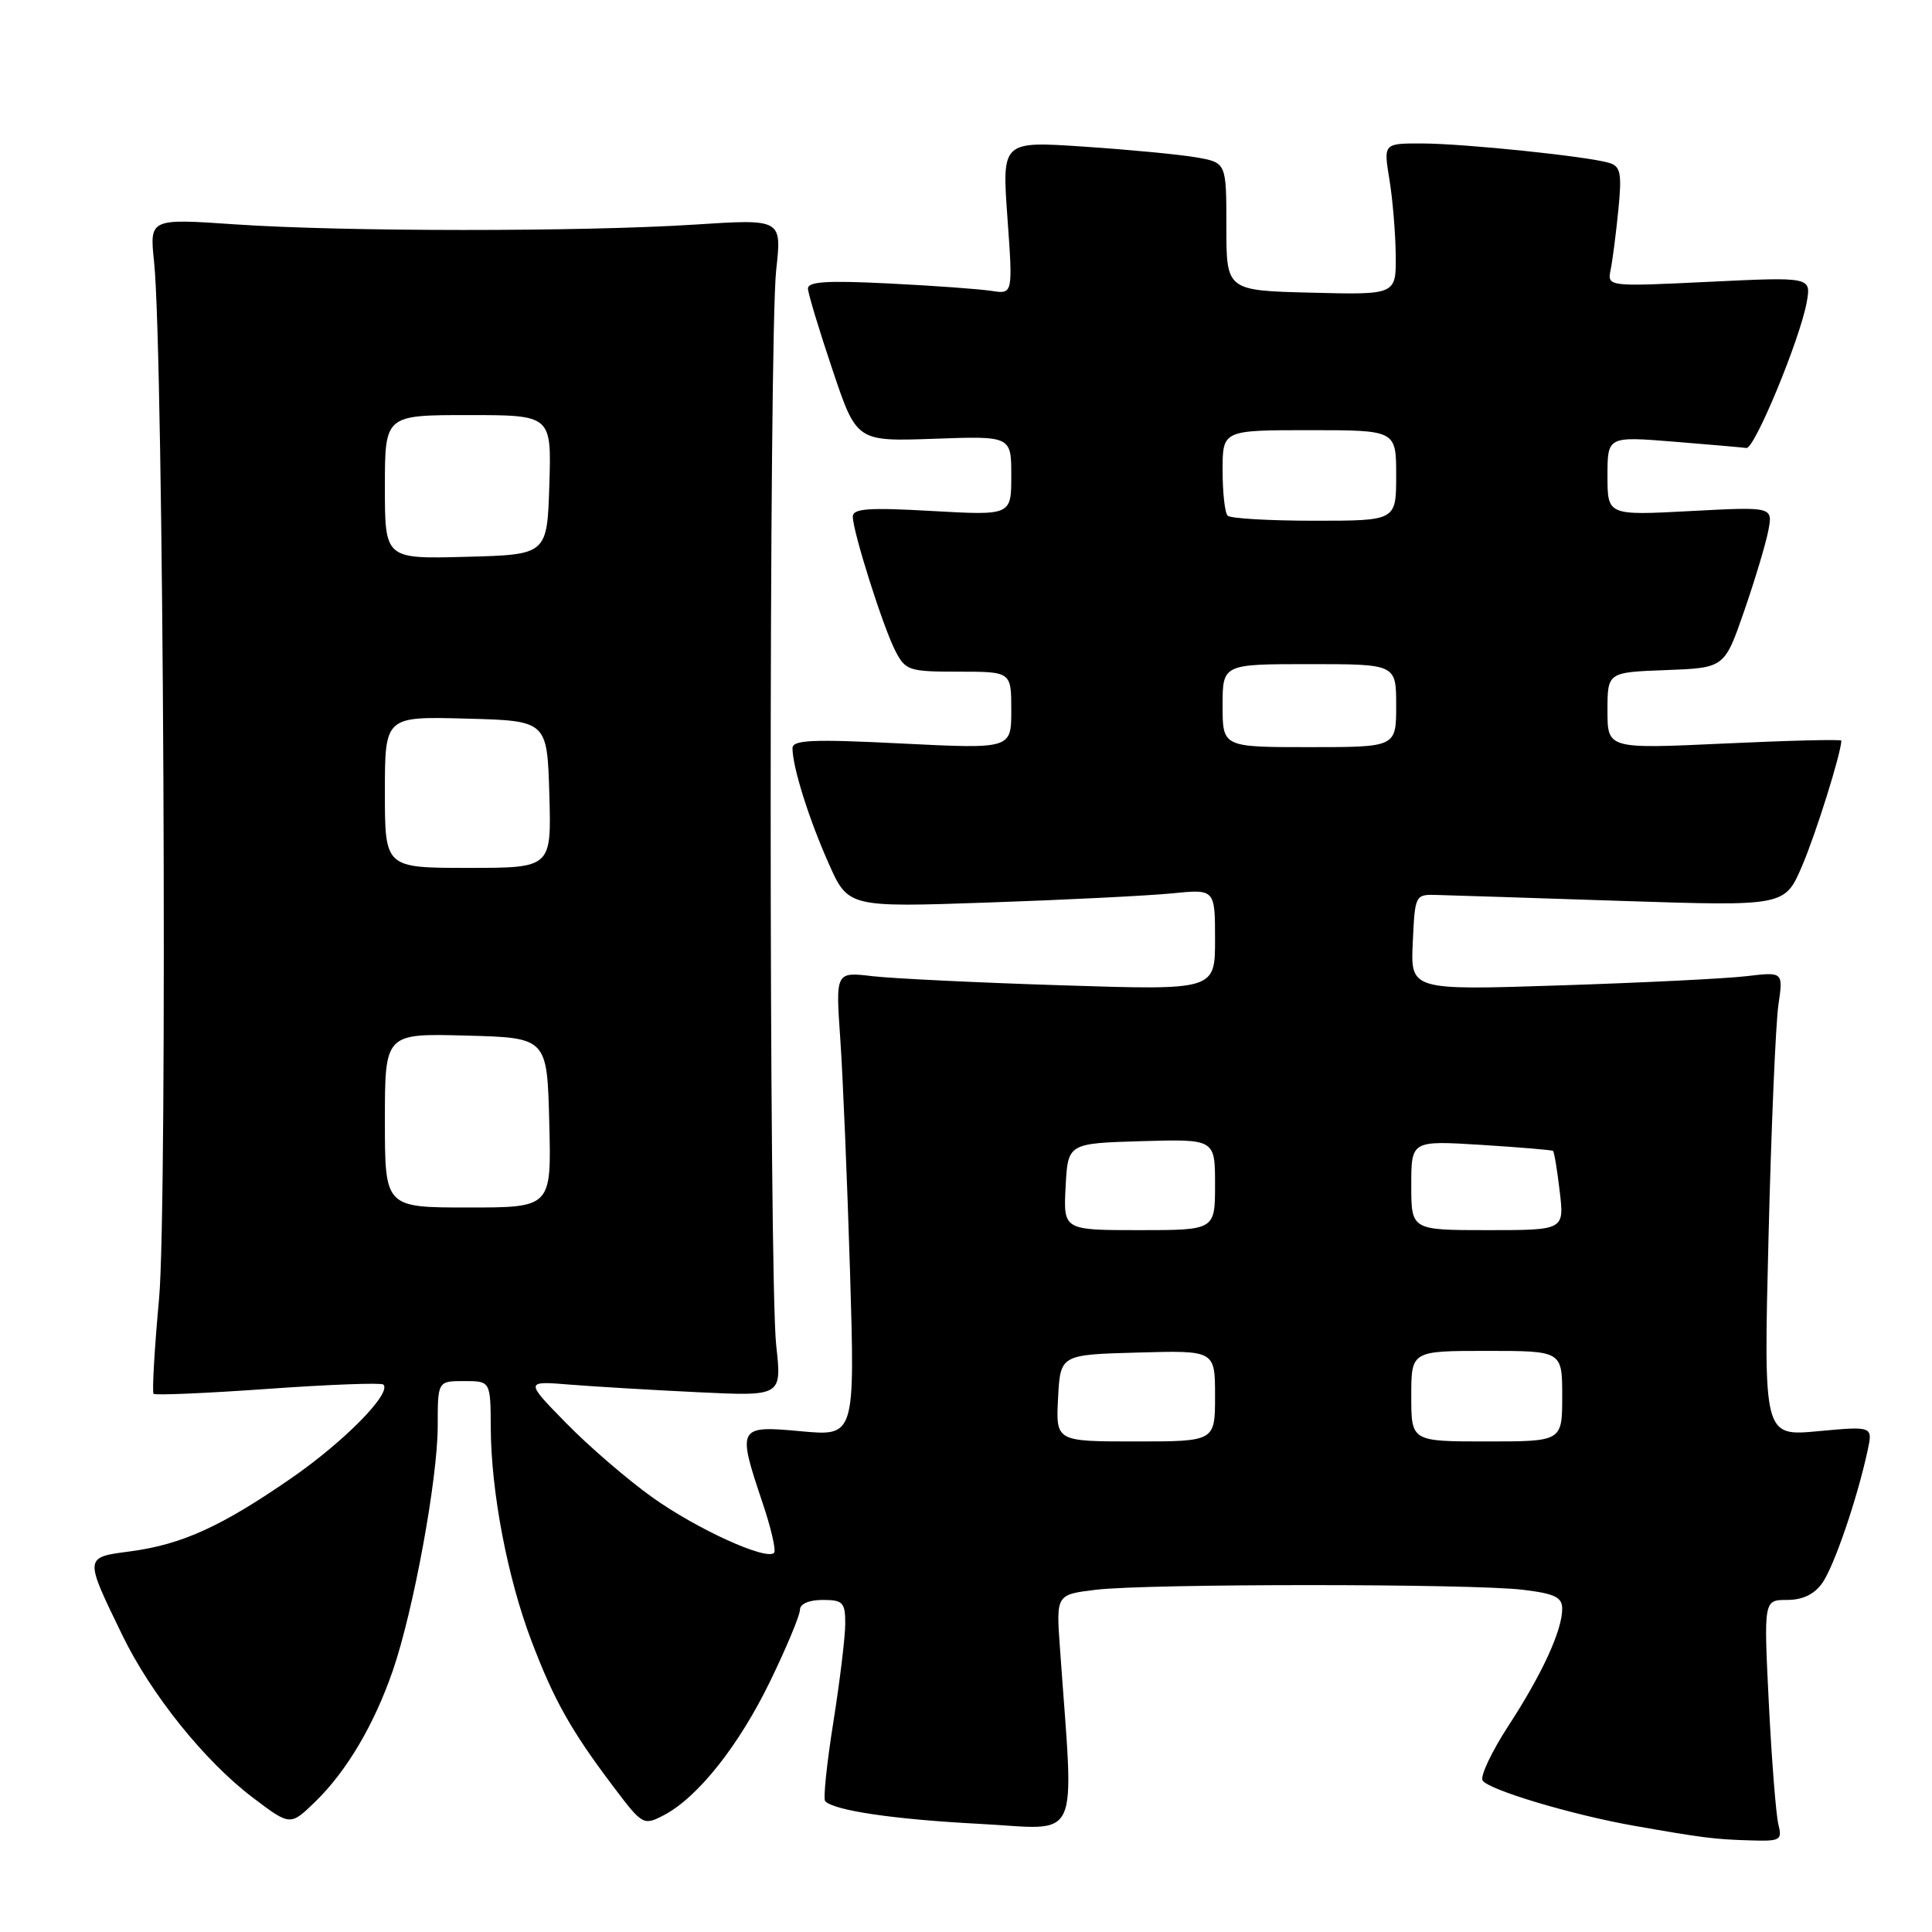 <?xml version="1.0" encoding="UTF-8" standalone="no"?>
<!DOCTYPE svg PUBLIC "-//W3C//DTD SVG 1.1//EN" "http://www.w3.org/Graphics/SVG/1.1/DTD/svg11.dtd" >
<svg xmlns="http://www.w3.org/2000/svg" xmlns:xlink="http://www.w3.org/1999/xlink" version="1.1" viewBox="0 0 256 256">
 <g >
 <path fill="currentColor"
d=" M 235.64 241.72 C 235.33 240.47 234.76 233.27 234.38 225.72 C 233.70 212.00 233.70 212.00 236.79 212.00 C 238.86 212.00 240.41 211.26 241.47 209.75 C 243.03 207.53 246.08 198.62 247.46 192.24 C 248.17 188.97 248.17 188.97 240.92 189.64 C 233.68 190.32 233.68 190.32 234.34 163.91 C 234.70 149.38 235.29 135.54 235.65 133.14 C 236.29 128.77 236.29 128.77 231.40 129.35 C 228.70 129.67 217.59 130.22 206.70 130.57 C 186.90 131.22 186.90 131.22 187.20 124.86 C 187.50 118.50 187.50 118.50 190.50 118.59 C 192.15 118.63 203.18 118.99 215.00 119.38 C 236.50 120.08 236.50 120.08 238.79 114.73 C 240.62 110.46 243.93 99.89 243.99 98.14 C 243.99 97.95 237.03 98.12 228.50 98.52 C 213.00 99.24 213.00 99.24 213.00 94.16 C 213.00 89.08 213.00 89.08 220.75 88.79 C 228.50 88.50 228.50 88.50 231.10 81.00 C 232.53 76.88 233.97 72.07 234.31 70.32 C 234.92 67.14 234.92 67.14 223.96 67.72 C 213.00 68.30 213.00 68.30 213.00 63.06 C 213.00 57.82 213.00 57.82 221.75 58.52 C 226.56 58.91 230.91 59.29 231.41 59.36 C 232.48 59.52 238.48 45.02 239.39 40.09 C 240.01 36.69 240.01 36.69 226.49 37.34 C 212.97 37.99 212.97 37.99 213.42 35.74 C 213.67 34.51 214.13 30.94 214.44 27.82 C 214.92 22.98 214.74 22.05 213.25 21.59 C 210.46 20.73 193.99 19.02 188.41 19.01 C 183.32 19.00 183.32 19.00 184.10 23.75 C 184.53 26.36 184.91 30.88 184.94 33.78 C 185.00 39.07 185.00 39.07 173.75 38.78 C 162.50 38.50 162.50 38.50 162.50 30.02 C 162.50 21.55 162.50 21.55 158.50 20.85 C 156.30 20.47 149.61 19.83 143.63 19.43 C 132.76 18.70 132.76 18.70 133.49 28.85 C 134.22 38.99 134.22 38.99 131.36 38.54 C 129.79 38.30 123.66 37.85 117.75 37.56 C 109.55 37.15 107.01 37.31 107.06 38.26 C 107.09 38.94 108.55 43.77 110.31 49.00 C 113.50 58.50 113.50 58.50 123.75 58.14 C 134.00 57.77 134.00 57.77 134.00 63.04 C 134.00 68.30 134.00 68.30 123.50 67.71 C 115.10 67.23 113.00 67.38 113.00 68.45 C 113.00 70.43 117.00 83.08 118.64 86.25 C 119.98 88.85 120.43 89.00 127.03 89.00 C 134.00 89.00 134.00 89.00 134.00 94.12 C 134.00 99.24 134.00 99.24 119.50 98.52 C 107.61 97.92 105.00 98.04 105.01 99.15 C 105.02 101.63 107.15 108.44 109.78 114.36 C 112.38 120.23 112.38 120.23 130.94 119.59 C 141.15 119.24 152.09 118.69 155.25 118.38 C 161.00 117.80 161.00 117.80 161.00 124.50 C 161.00 131.21 161.00 131.21 140.75 130.56 C 129.61 130.21 118.30 129.66 115.61 129.35 C 110.72 128.77 110.72 128.77 111.34 137.64 C 111.68 142.51 112.26 156.36 112.63 168.41 C 113.29 190.31 113.29 190.31 106.15 189.65 C 97.75 188.87 97.65 189.05 101.05 199.15 C 102.18 202.50 102.86 205.47 102.57 205.76 C 101.53 206.80 92.39 202.64 86.50 198.45 C 83.20 196.10 78.04 191.66 75.03 188.58 C 69.55 182.98 69.55 182.98 75.53 183.47 C 78.81 183.73 86.47 184.19 92.55 184.48 C 103.60 185.01 103.60 185.01 102.85 178.26 C 101.88 169.46 101.87 44.55 102.85 35.76 C 103.60 29.01 103.60 29.01 92.05 29.76 C 77.03 30.72 45.55 30.71 31.16 29.73 C 19.81 28.95 19.81 28.95 20.42 34.73 C 21.68 46.72 22.22 159.54 21.08 172.05 C 20.46 178.78 20.14 184.47 20.35 184.69 C 20.57 184.90 27.40 184.61 35.53 184.03 C 43.66 183.45 50.53 183.20 50.80 183.46 C 51.93 184.60 45.62 191.01 38.61 195.86 C 29.31 202.29 24.09 204.66 17.22 205.57 C 11.14 206.37 11.15 206.25 16.21 216.67 C 20.01 224.51 27.14 233.39 33.51 238.20 C 38.46 241.95 38.46 241.95 41.78 238.73 C 45.93 234.70 49.58 228.53 52.06 221.33 C 54.80 213.37 58.00 195.92 58.00 188.95 C 58.00 183.00 58.00 183.00 61.50 183.00 C 65.00 183.00 65.00 183.00 65.03 189.25 C 65.08 197.74 67.25 209.08 70.41 217.40 C 73.39 225.26 75.65 229.29 81.26 236.72 C 85.12 241.84 85.26 241.92 87.93 240.54 C 92.44 238.20 97.93 231.29 102.08 222.71 C 104.24 218.25 106.00 214.02 106.00 213.30 C 106.00 212.52 107.20 212.00 109.00 212.00 C 111.69 212.00 112.00 212.32 112.00 215.13 C 112.00 216.85 111.29 222.74 110.42 228.21 C 109.55 233.69 109.06 238.39 109.34 238.67 C 110.59 239.92 118.48 241.08 129.79 241.67 C 143.46 242.38 142.32 244.87 140.45 218.39 C 139.94 211.29 139.94 211.29 145.22 210.65 C 152.06 209.83 194.92 209.83 201.75 210.65 C 206.01 211.16 207.00 211.63 207.00 213.17 C 207.00 216.04 204.35 221.81 199.86 228.70 C 197.64 232.12 196.11 235.36 196.45 235.92 C 197.22 237.16 208.32 240.48 216.50 241.92 C 225.60 243.52 227.14 243.72 231.86 243.86 C 235.92 243.99 236.18 243.85 235.64 241.72 Z  M 140.20 185.25 C 140.50 179.50 140.50 179.50 150.75 179.22 C 161.00 178.93 161.00 178.93 161.00 184.97 C 161.00 191.00 161.00 191.00 150.45 191.00 C 139.90 191.00 139.90 191.00 140.20 185.25 Z  M 187.00 185.00 C 187.00 179.00 187.00 179.00 197.00 179.00 C 207.00 179.00 207.00 179.00 207.00 185.00 C 207.00 191.00 207.00 191.00 197.00 191.00 C 187.00 191.00 187.00 191.00 187.00 185.00 Z  M 141.20 157.25 C 141.50 151.50 141.50 151.50 151.25 151.21 C 161.00 150.93 161.00 150.93 161.00 156.96 C 161.00 163.00 161.00 163.00 150.95 163.00 C 140.90 163.00 140.90 163.00 141.20 157.25 Z  M 187.00 157.06 C 187.00 151.13 187.00 151.13 196.25 151.70 C 201.34 152.02 205.63 152.38 205.78 152.50 C 205.94 152.63 206.34 155.04 206.67 157.86 C 207.28 163.00 207.28 163.00 197.14 163.00 C 187.00 163.00 187.00 163.00 187.00 157.06 Z  M 51.00 148.47 C 51.00 136.93 51.00 136.93 61.75 137.22 C 72.50 137.50 72.50 137.50 72.78 148.75 C 73.07 160.00 73.07 160.00 62.03 160.00 C 51.00 160.00 51.00 160.00 51.00 148.47 Z  M 51.00 104.97 C 51.00 94.93 51.00 94.93 61.75 95.22 C 72.50 95.50 72.50 95.50 72.79 105.25 C 73.07 115.00 73.07 115.00 62.04 115.00 C 51.00 115.00 51.00 115.00 51.00 104.97 Z  M 162.00 93.50 C 162.00 88.00 162.00 88.00 173.50 88.00 C 185.00 88.00 185.00 88.00 185.00 93.50 C 185.00 99.00 185.00 99.00 173.50 99.00 C 162.00 99.00 162.00 99.00 162.00 93.50 Z  M 51.00 64.53 C 51.00 55.00 51.00 55.00 62.04 55.00 C 73.08 55.00 73.08 55.00 72.79 64.25 C 72.50 73.50 72.50 73.50 61.75 73.78 C 51.00 74.07 51.00 74.07 51.00 64.53 Z  M 162.67 68.33 C 162.30 67.97 162.00 65.27 162.00 62.33 C 162.00 57.00 162.00 57.00 173.50 57.00 C 185.00 57.00 185.00 57.00 185.00 63.00 C 185.00 69.00 185.00 69.00 174.17 69.00 C 168.21 69.00 163.03 68.70 162.67 68.33 Z "/>
</g>
</svg>